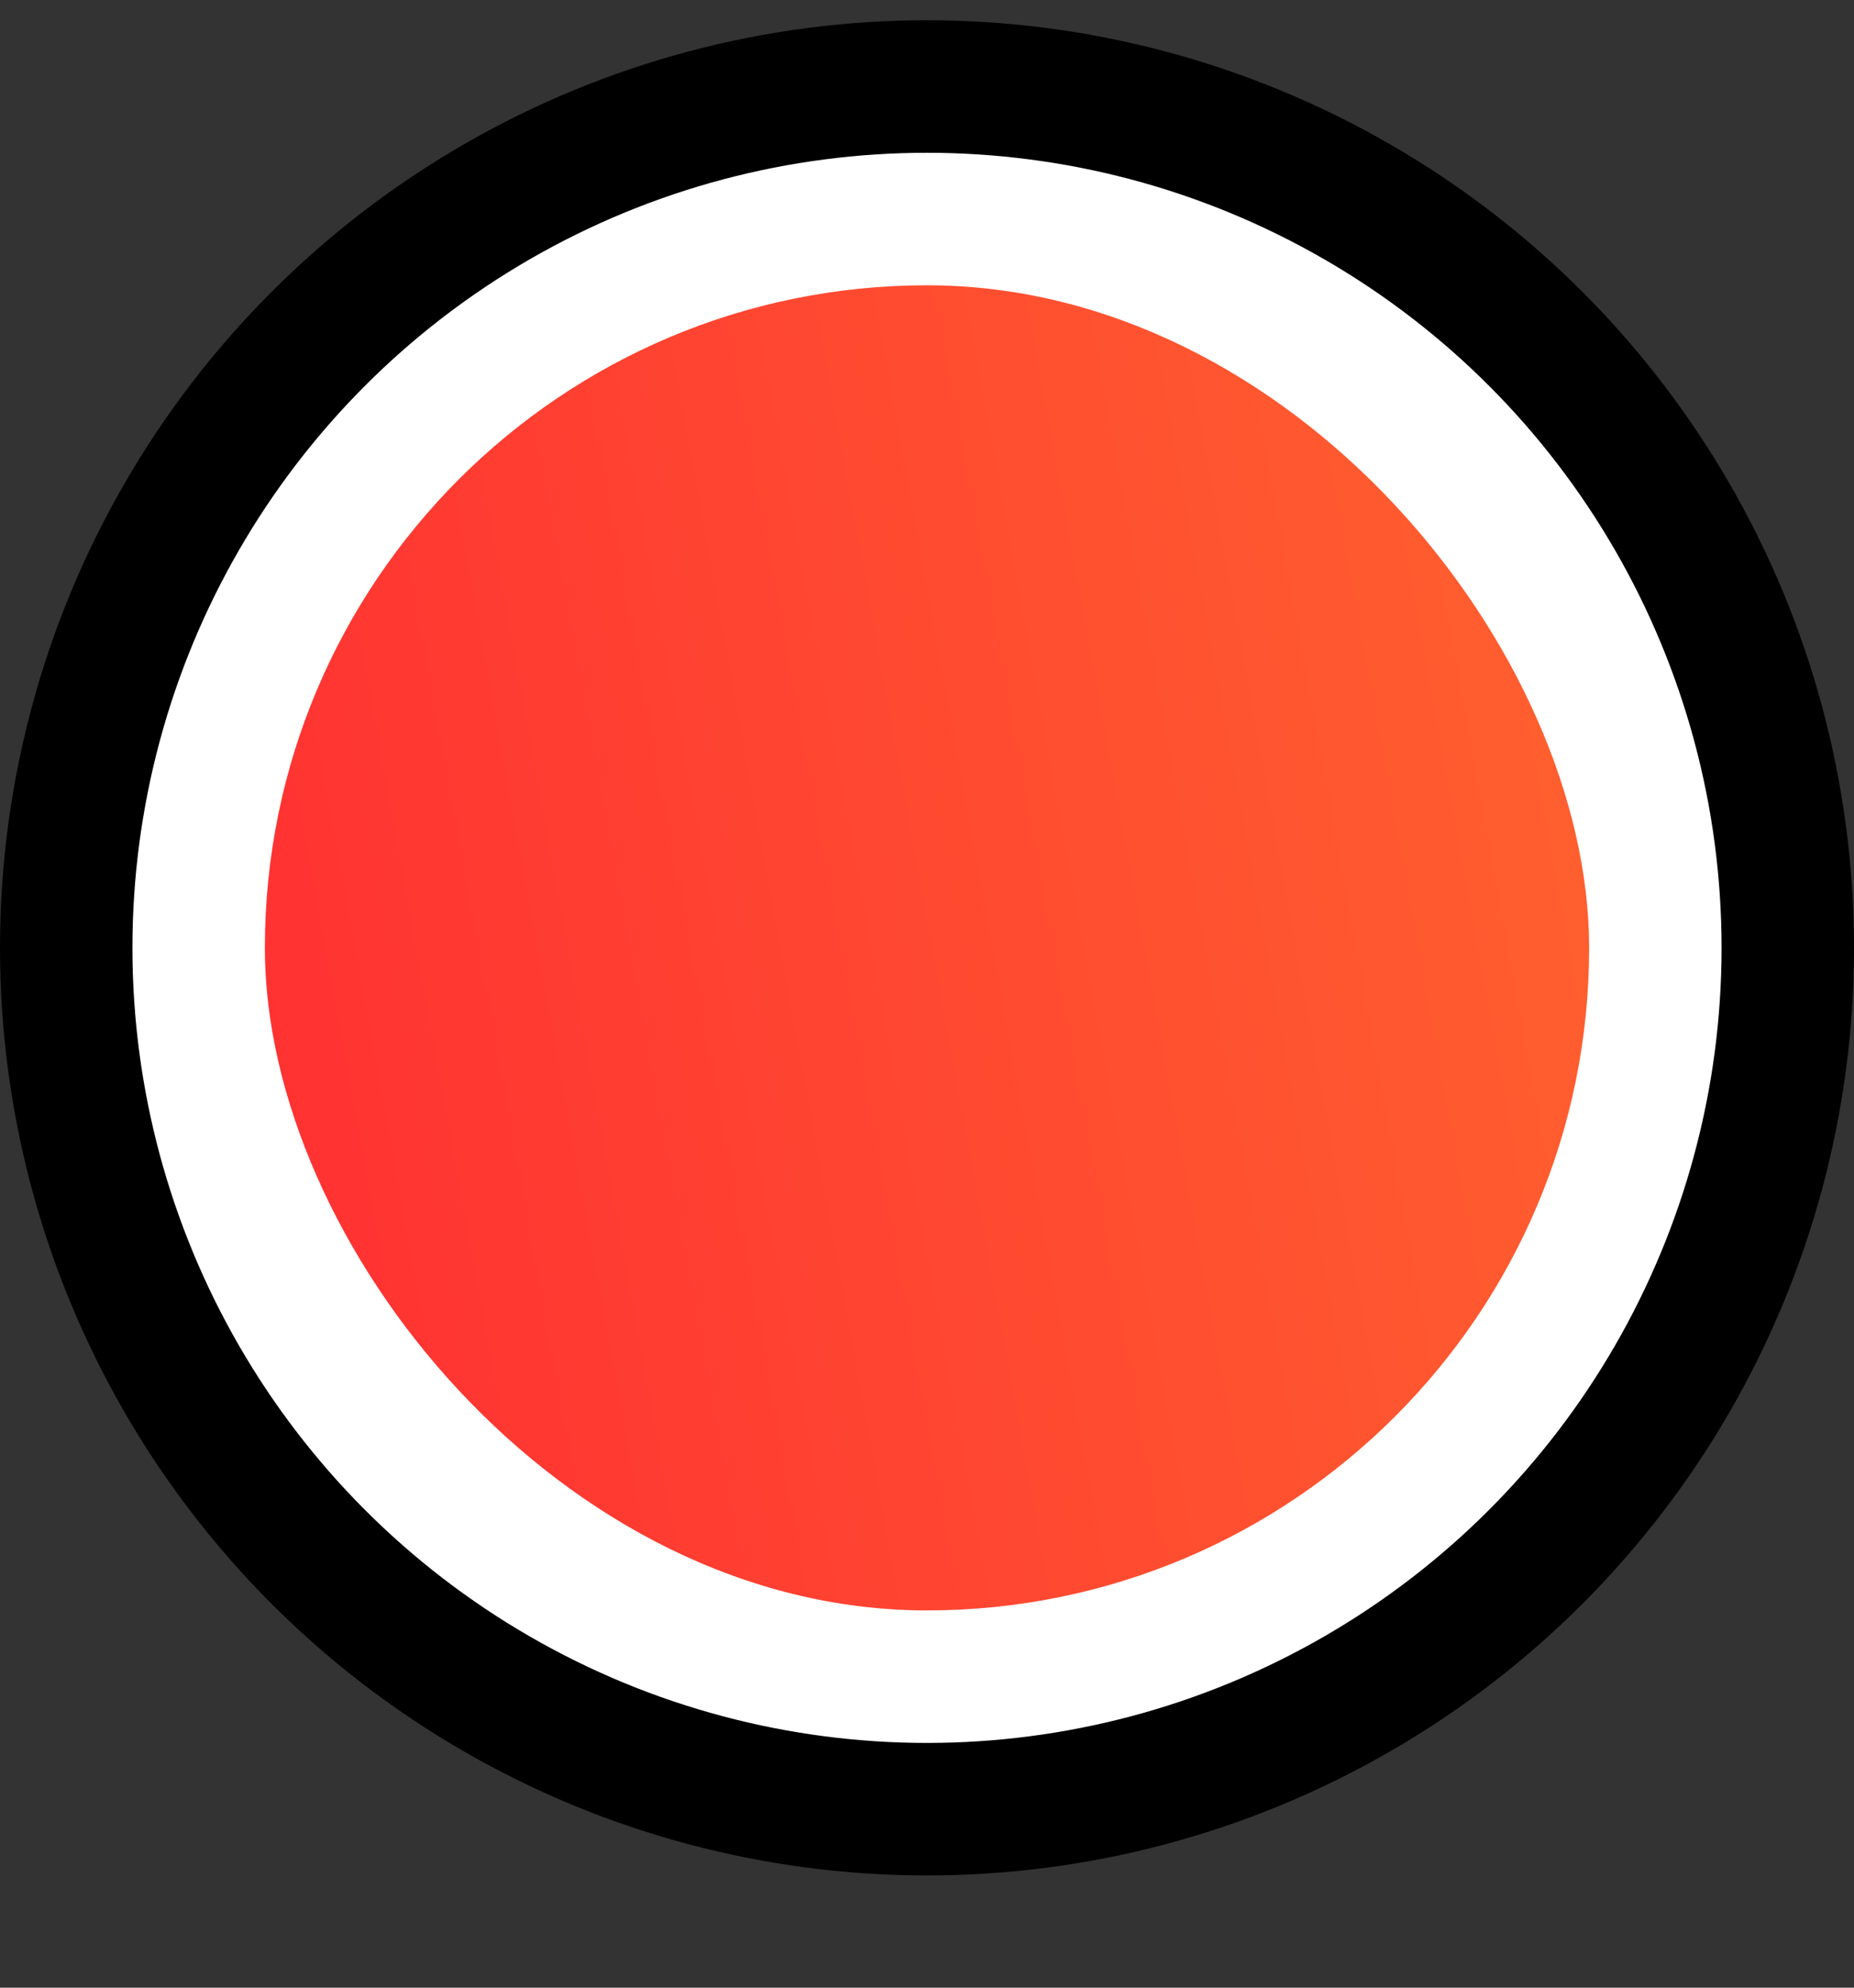 <svg width="14" height="15" viewBox="0 0 14 15" fill="none" xmlns="http://www.w3.org/2000/svg">
<rect x="0" y="0" width="14" height="15" fill="#333333" stroke="none"/>
<circle cx="7" cy="7.153" r="6.5" fill="white" stroke="black"/>
<circle cx="7" cy="7.153" r="4" fill="white"/>
<rect x="2" y="2.153" width="10" height="10" rx="5" fill="url(#paint0_linear)"/>
<defs>
<linearGradient id="paint0_linear" x1="3.55" y1="16.32" x2="13.975" y2="14.424" gradientUnits="userSpaceOnUse">
<stop stop-color="#FF3232"/>
<stop offset="1" stop-color="#FF612F"/>
</linearGradient>
</defs>
</svg>
